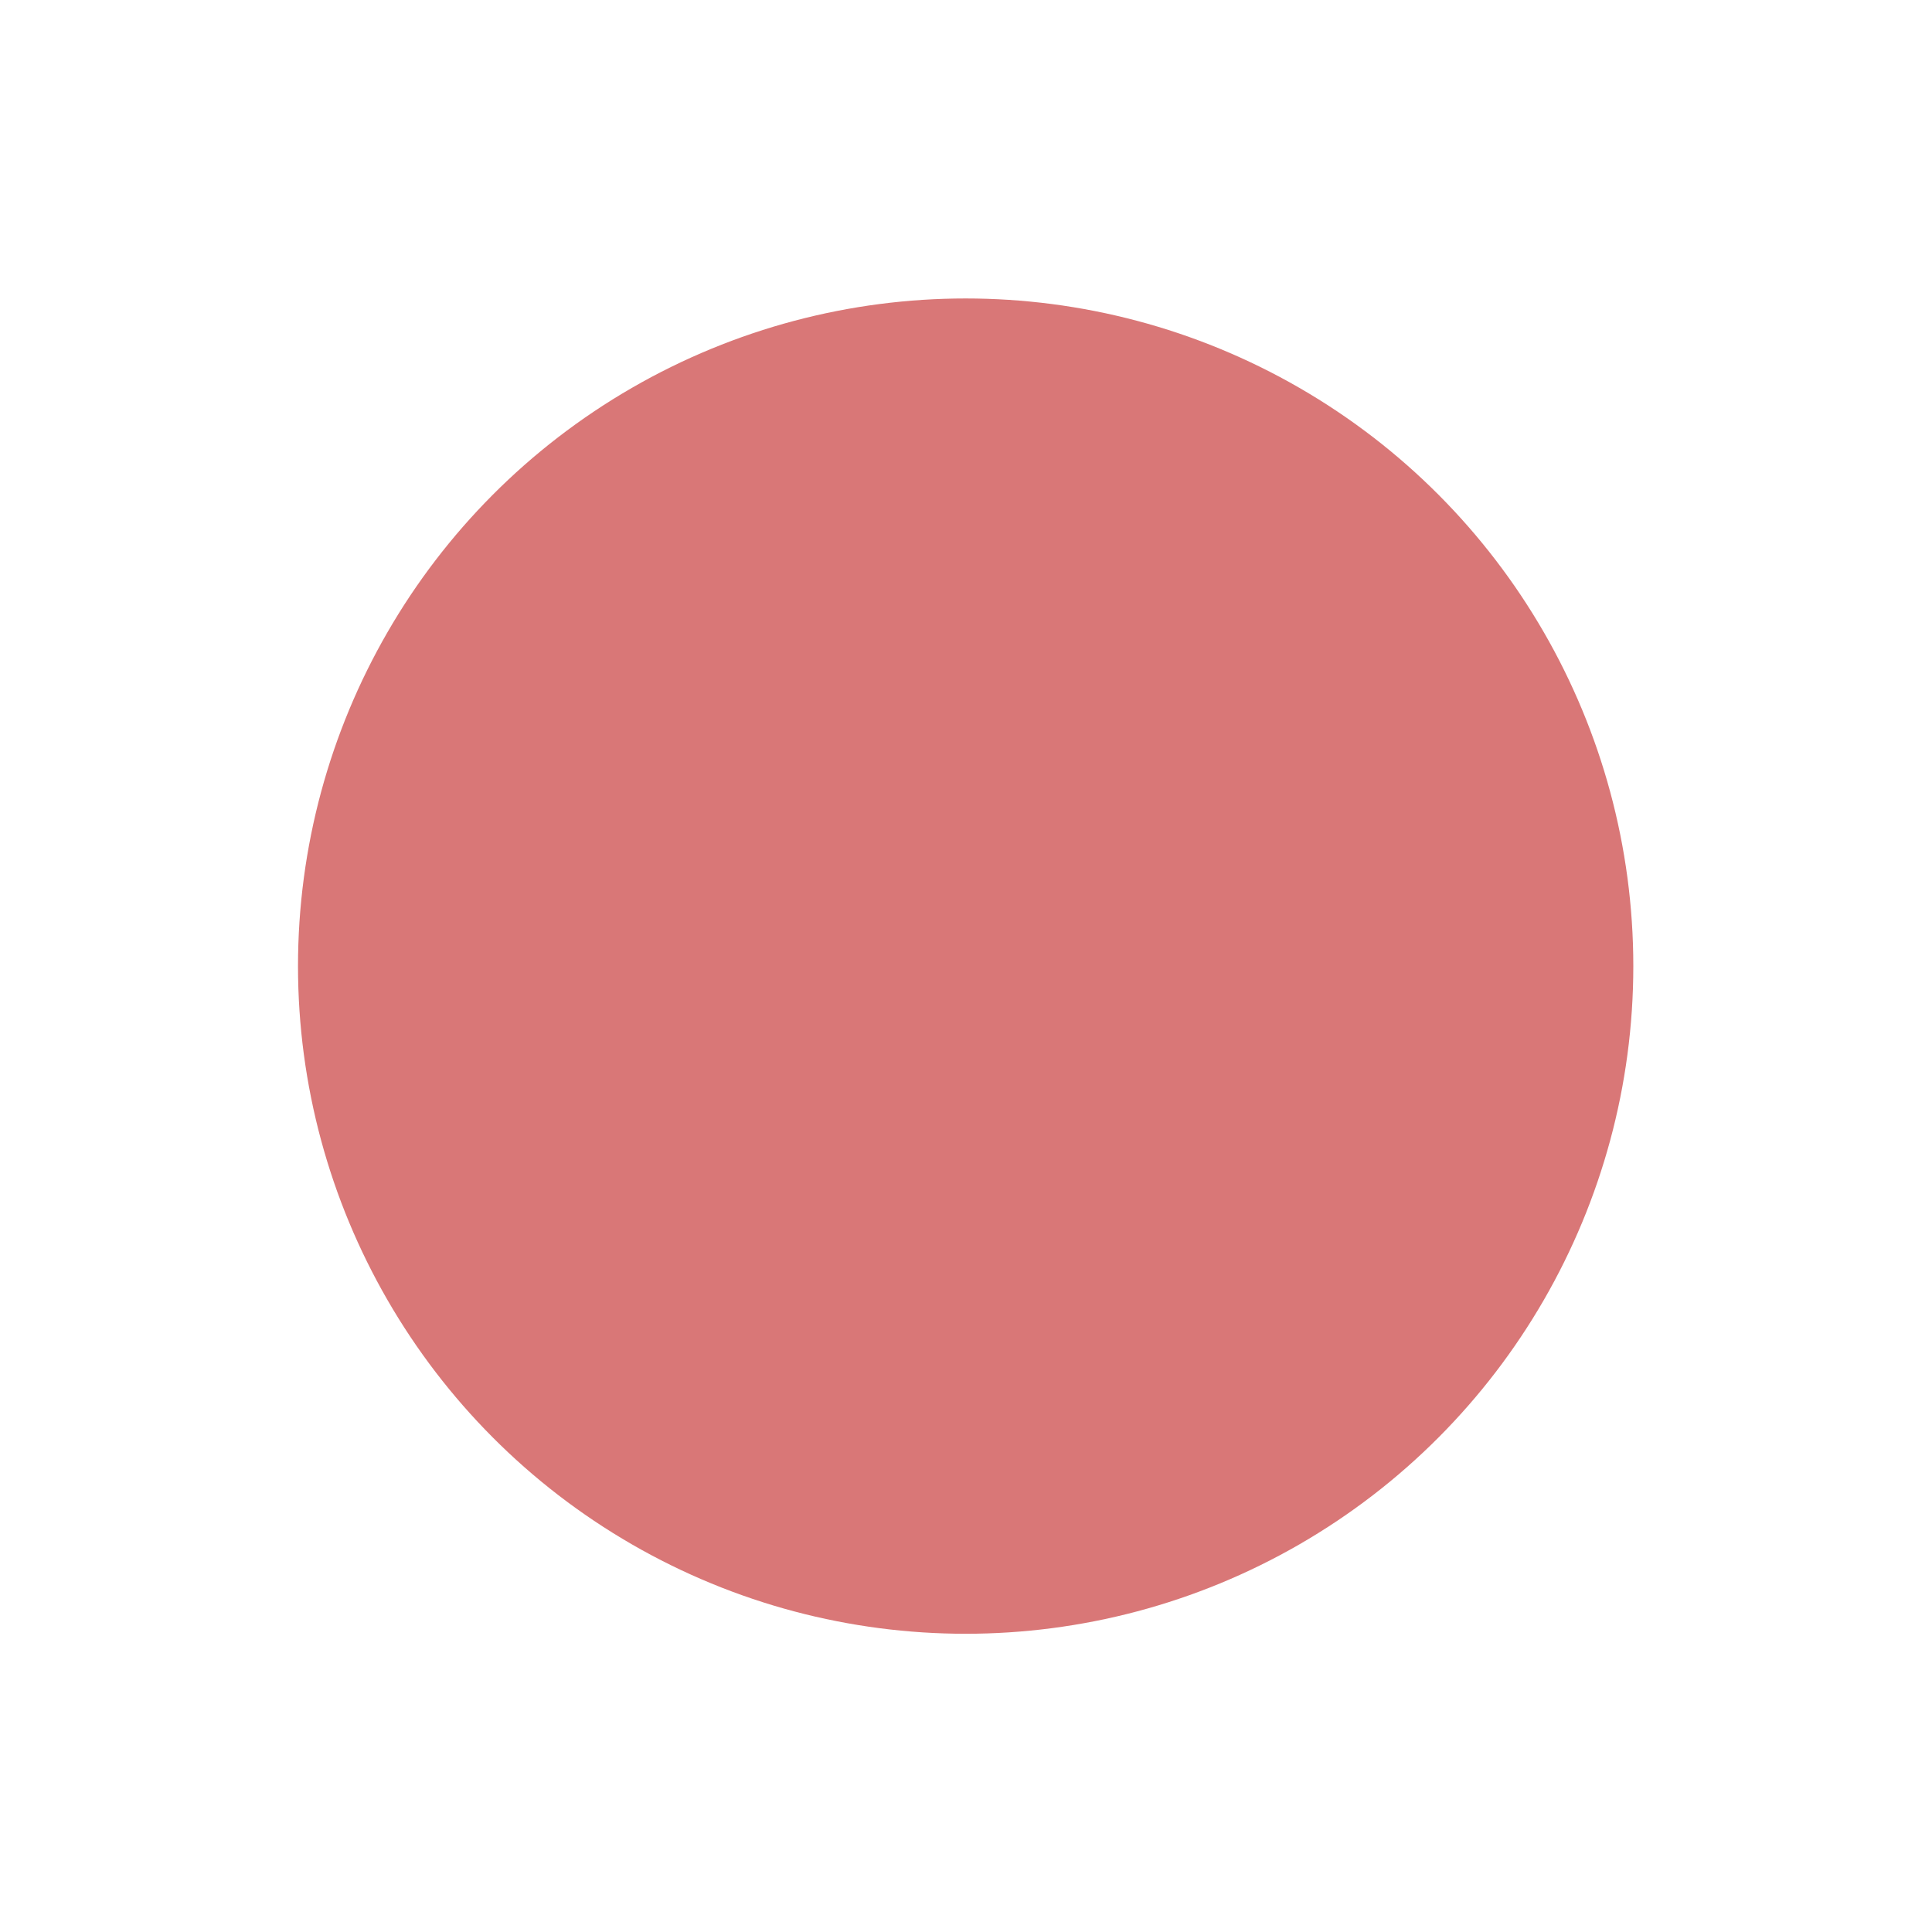 <?xml version="1.0" encoding="UTF-8" standalone="no"?>
<svg
   width="32"
   height="32"
   viewBox="0 0 8.467 8.467"
   version="1.1"
   id="svg5"
   xmlns="http://www.w3.org/2000/svg"
   xmlns:svg="http://www.w3.org/2000/svg">
  <defs
     id="defs2" />
  <g
     id="layer1">
    <circle
       style="fill:#d97777;stroke-width:1.058;fill-opacity:1"
       id="path846"
       r="2.926"
       cy="4.234"
       cx="4.232" />
  </g>
</svg>
